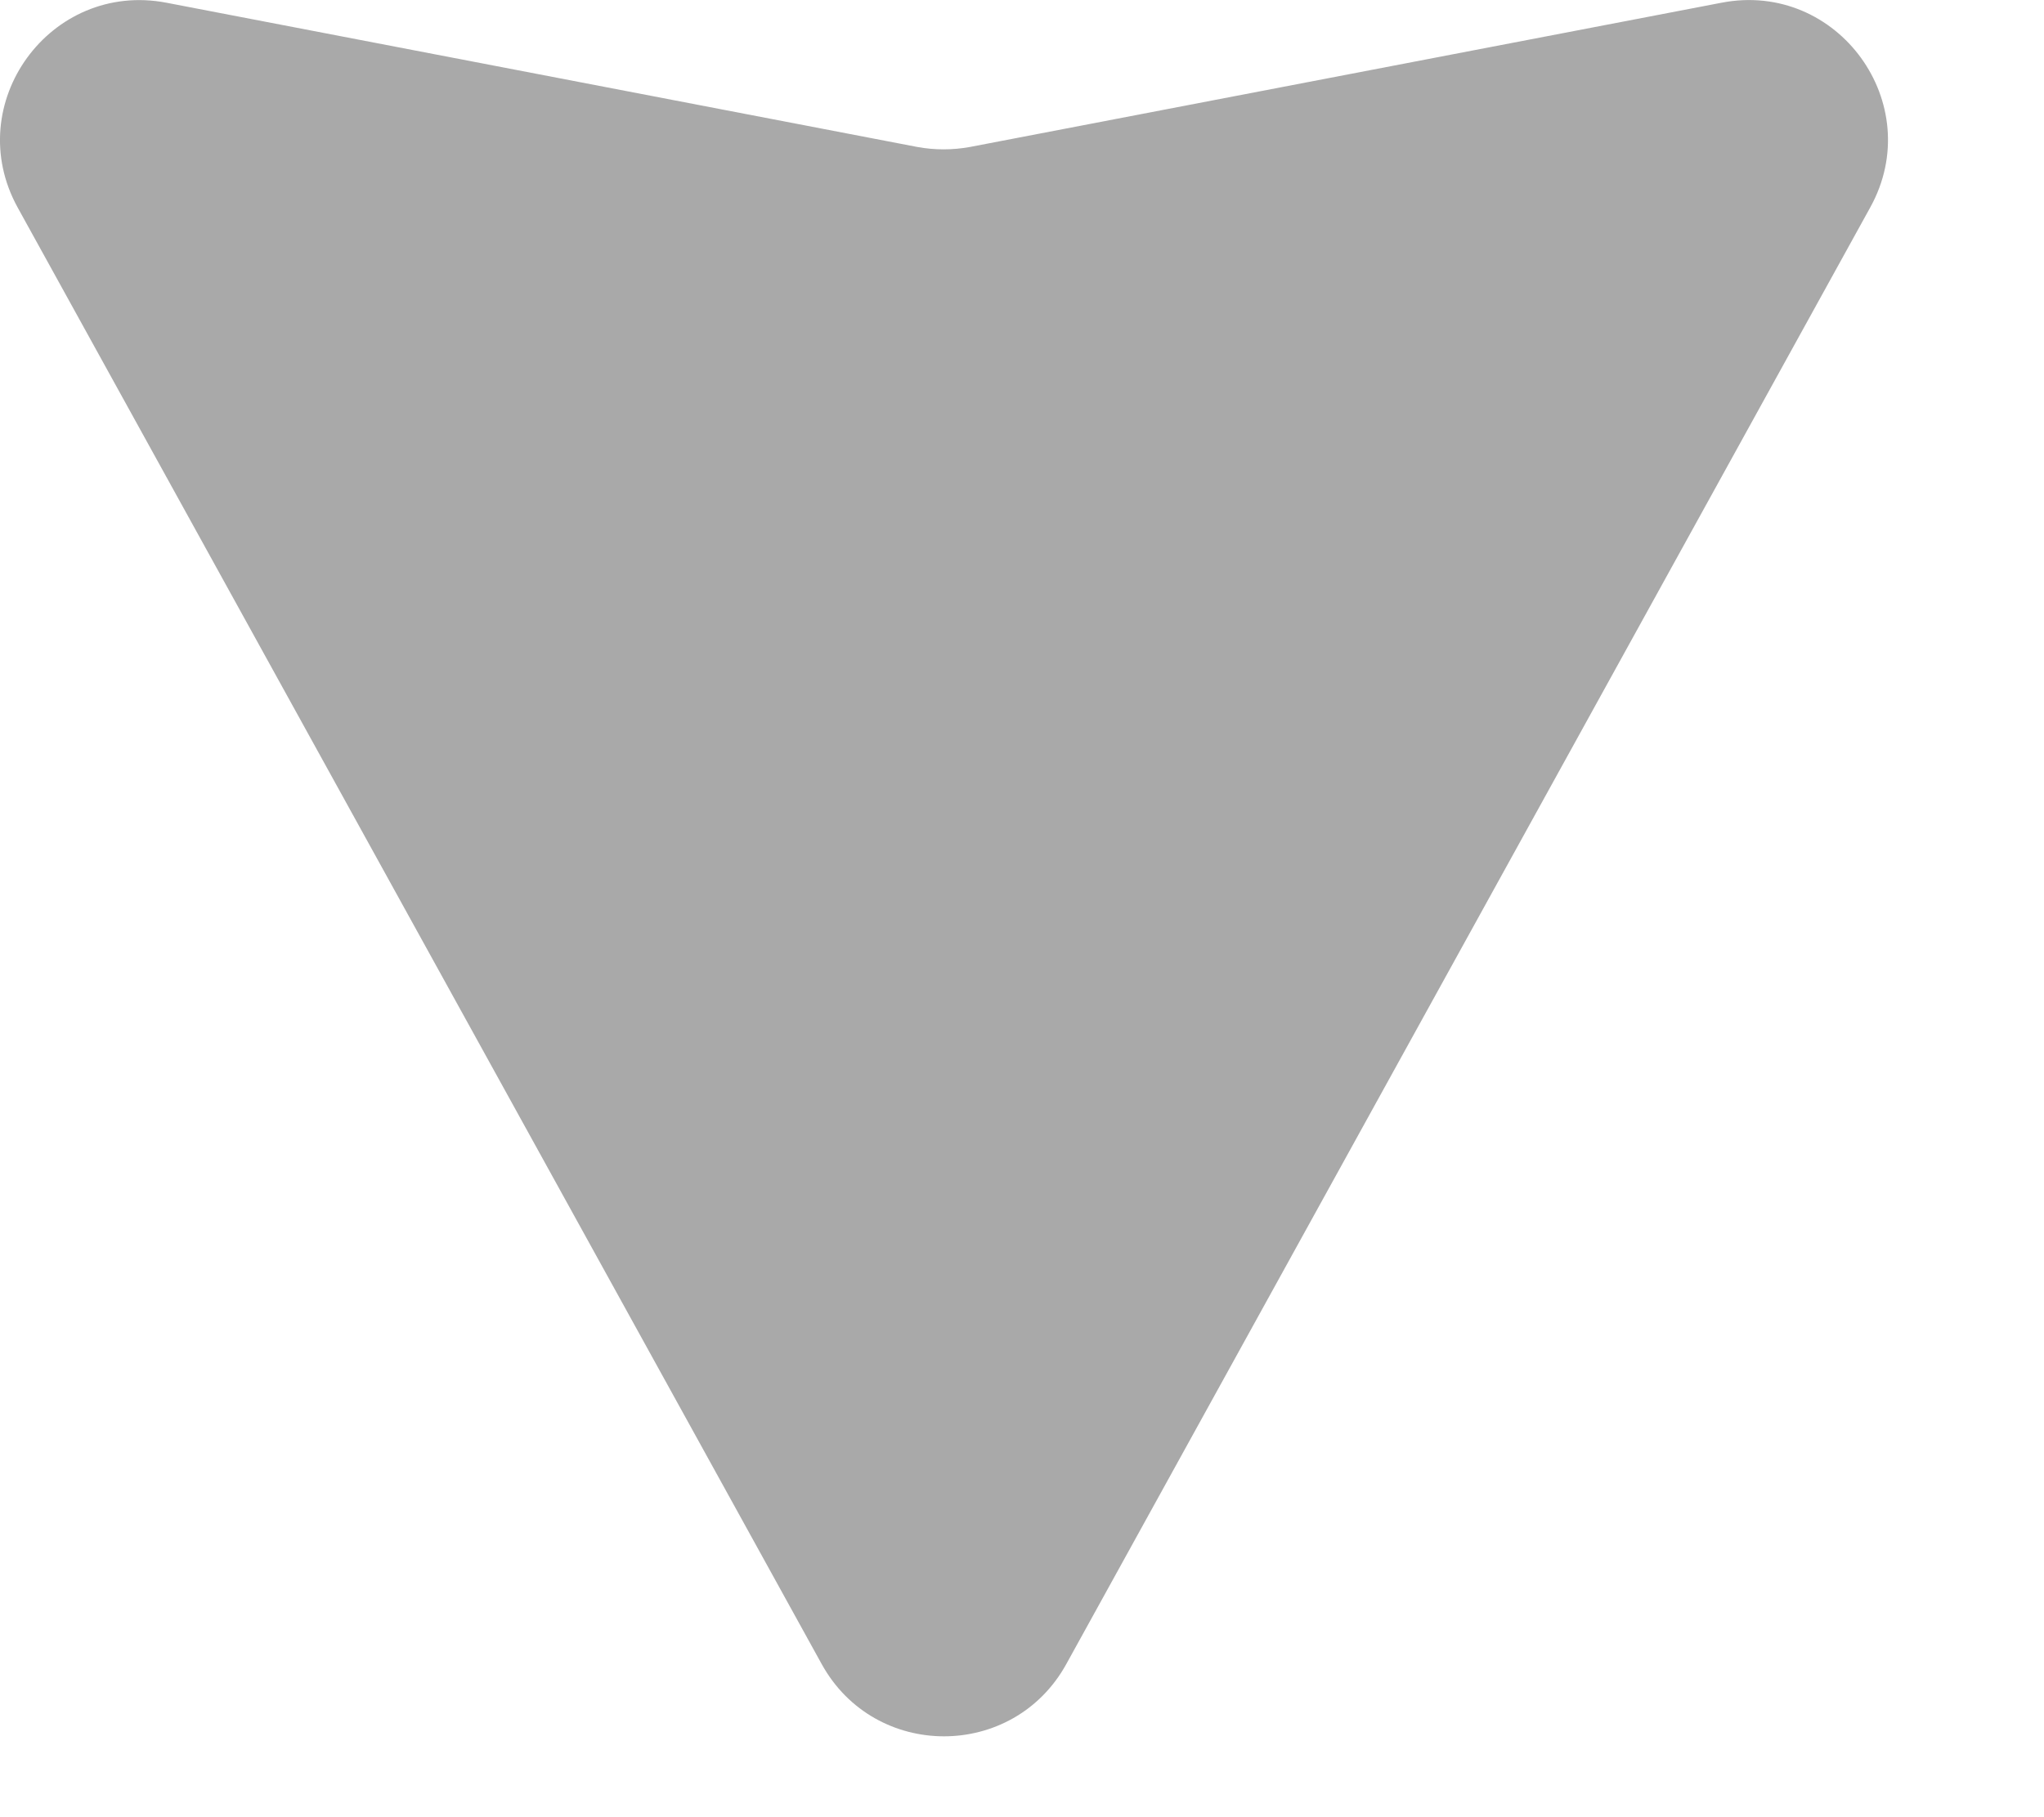<svg width="9" height="8" viewBox="0 0 9 8" fill="none" xmlns="http://www.w3.org/2000/svg">
<path d="M4.695 7.326C4.461 7.75 3.852 7.75 3.618 7.326L0.078 0.914C-0.174 0.457 0.221 -0.086 0.733 0.012L4.039 0.647C4.115 0.661 4.194 0.661 4.271 0.647L7.58 0.012C8.092 -0.087 8.487 0.457 8.235 0.913L4.695 7.326Z" fill="#A9A9A9"/>
</svg>
